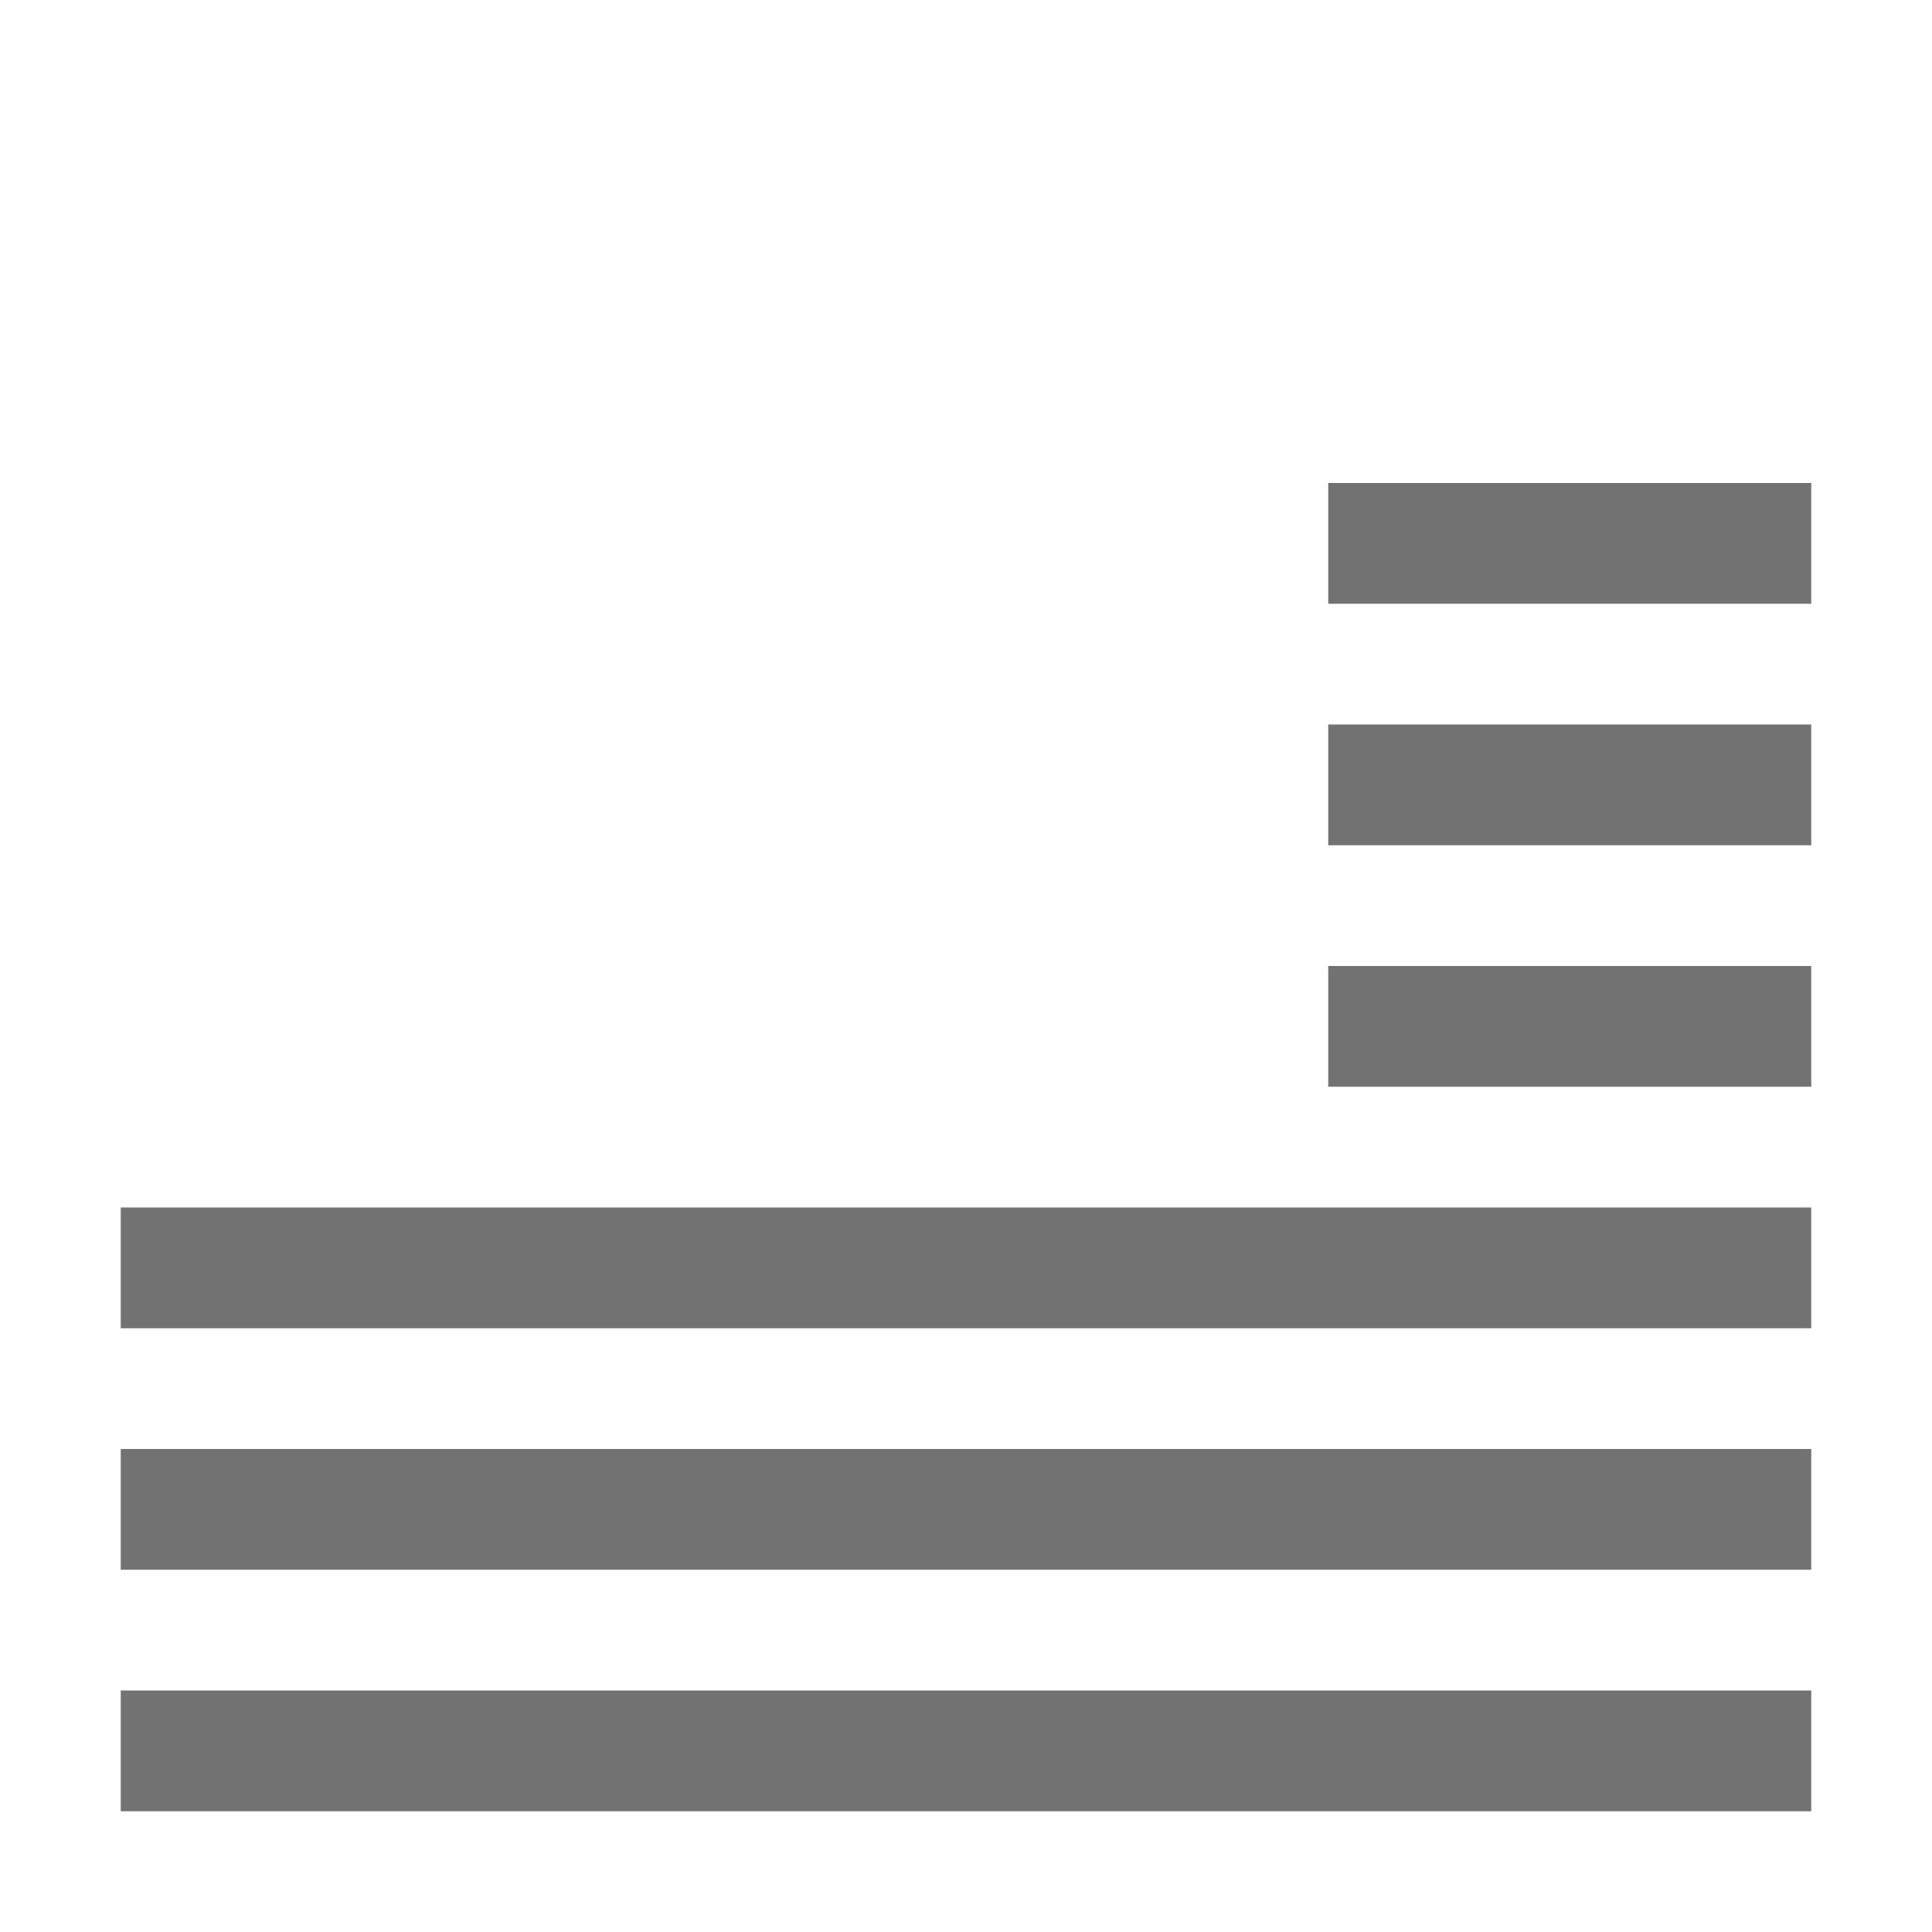 <?xml version="1.0" encoding="UTF-8"?>
<!--

    Licensed to the Apache Software Foundation (ASF) under one
    or more contributor license agreements.  See the NOTICE file
    distributed with this work for additional information
    regarding copyright ownership.  The ASF licenses this file
    to you under the Apache License, Version 2.0 (the
    "License"); you may not use this file except in compliance
    with the License.  You may obtain a copy of the License at

      http://www.apache.org/licenses/LICENSE-2.0

    Unless required by applicable law or agreed to in writing,
    software distributed under the License is distributed on an
    "AS IS" BASIS, WITHOUT WARRANTIES OR CONDITIONS OF ANY
    KIND, either express or implied.  See the License for the
    specific language governing permissions and limitations
    under the License.

-->
<svg id="New_Vector" xmlns="http://www.w3.org/2000/svg" width="16" height="16" version="1.1" viewBox="0 0 16 16">
  <!-- Generator: Adobe Illustrator 29.0.0, SVG Export Plug-In . SVG Version: 2.1.0 Build 186)  -->
  <defs>
    <style>
      .st0 {
        fill: #727272;
      }
    </style>
  </defs>
  <rect class="st0" x="11" y="4" width="4" height="1"/>
  <rect class="st0" x="11" y="6" width="4" height="1"/>
  <rect class="st0" x="11" y="8" width="4" height="1"/>
  <rect class="st0" x="1" y="10" width="14" height="1"/>
  <rect class="st0" x="1" y="12" width="14" height="1"/>
  <rect class="st0" x="1" y="14" width="14" height="1"/>
</svg>
